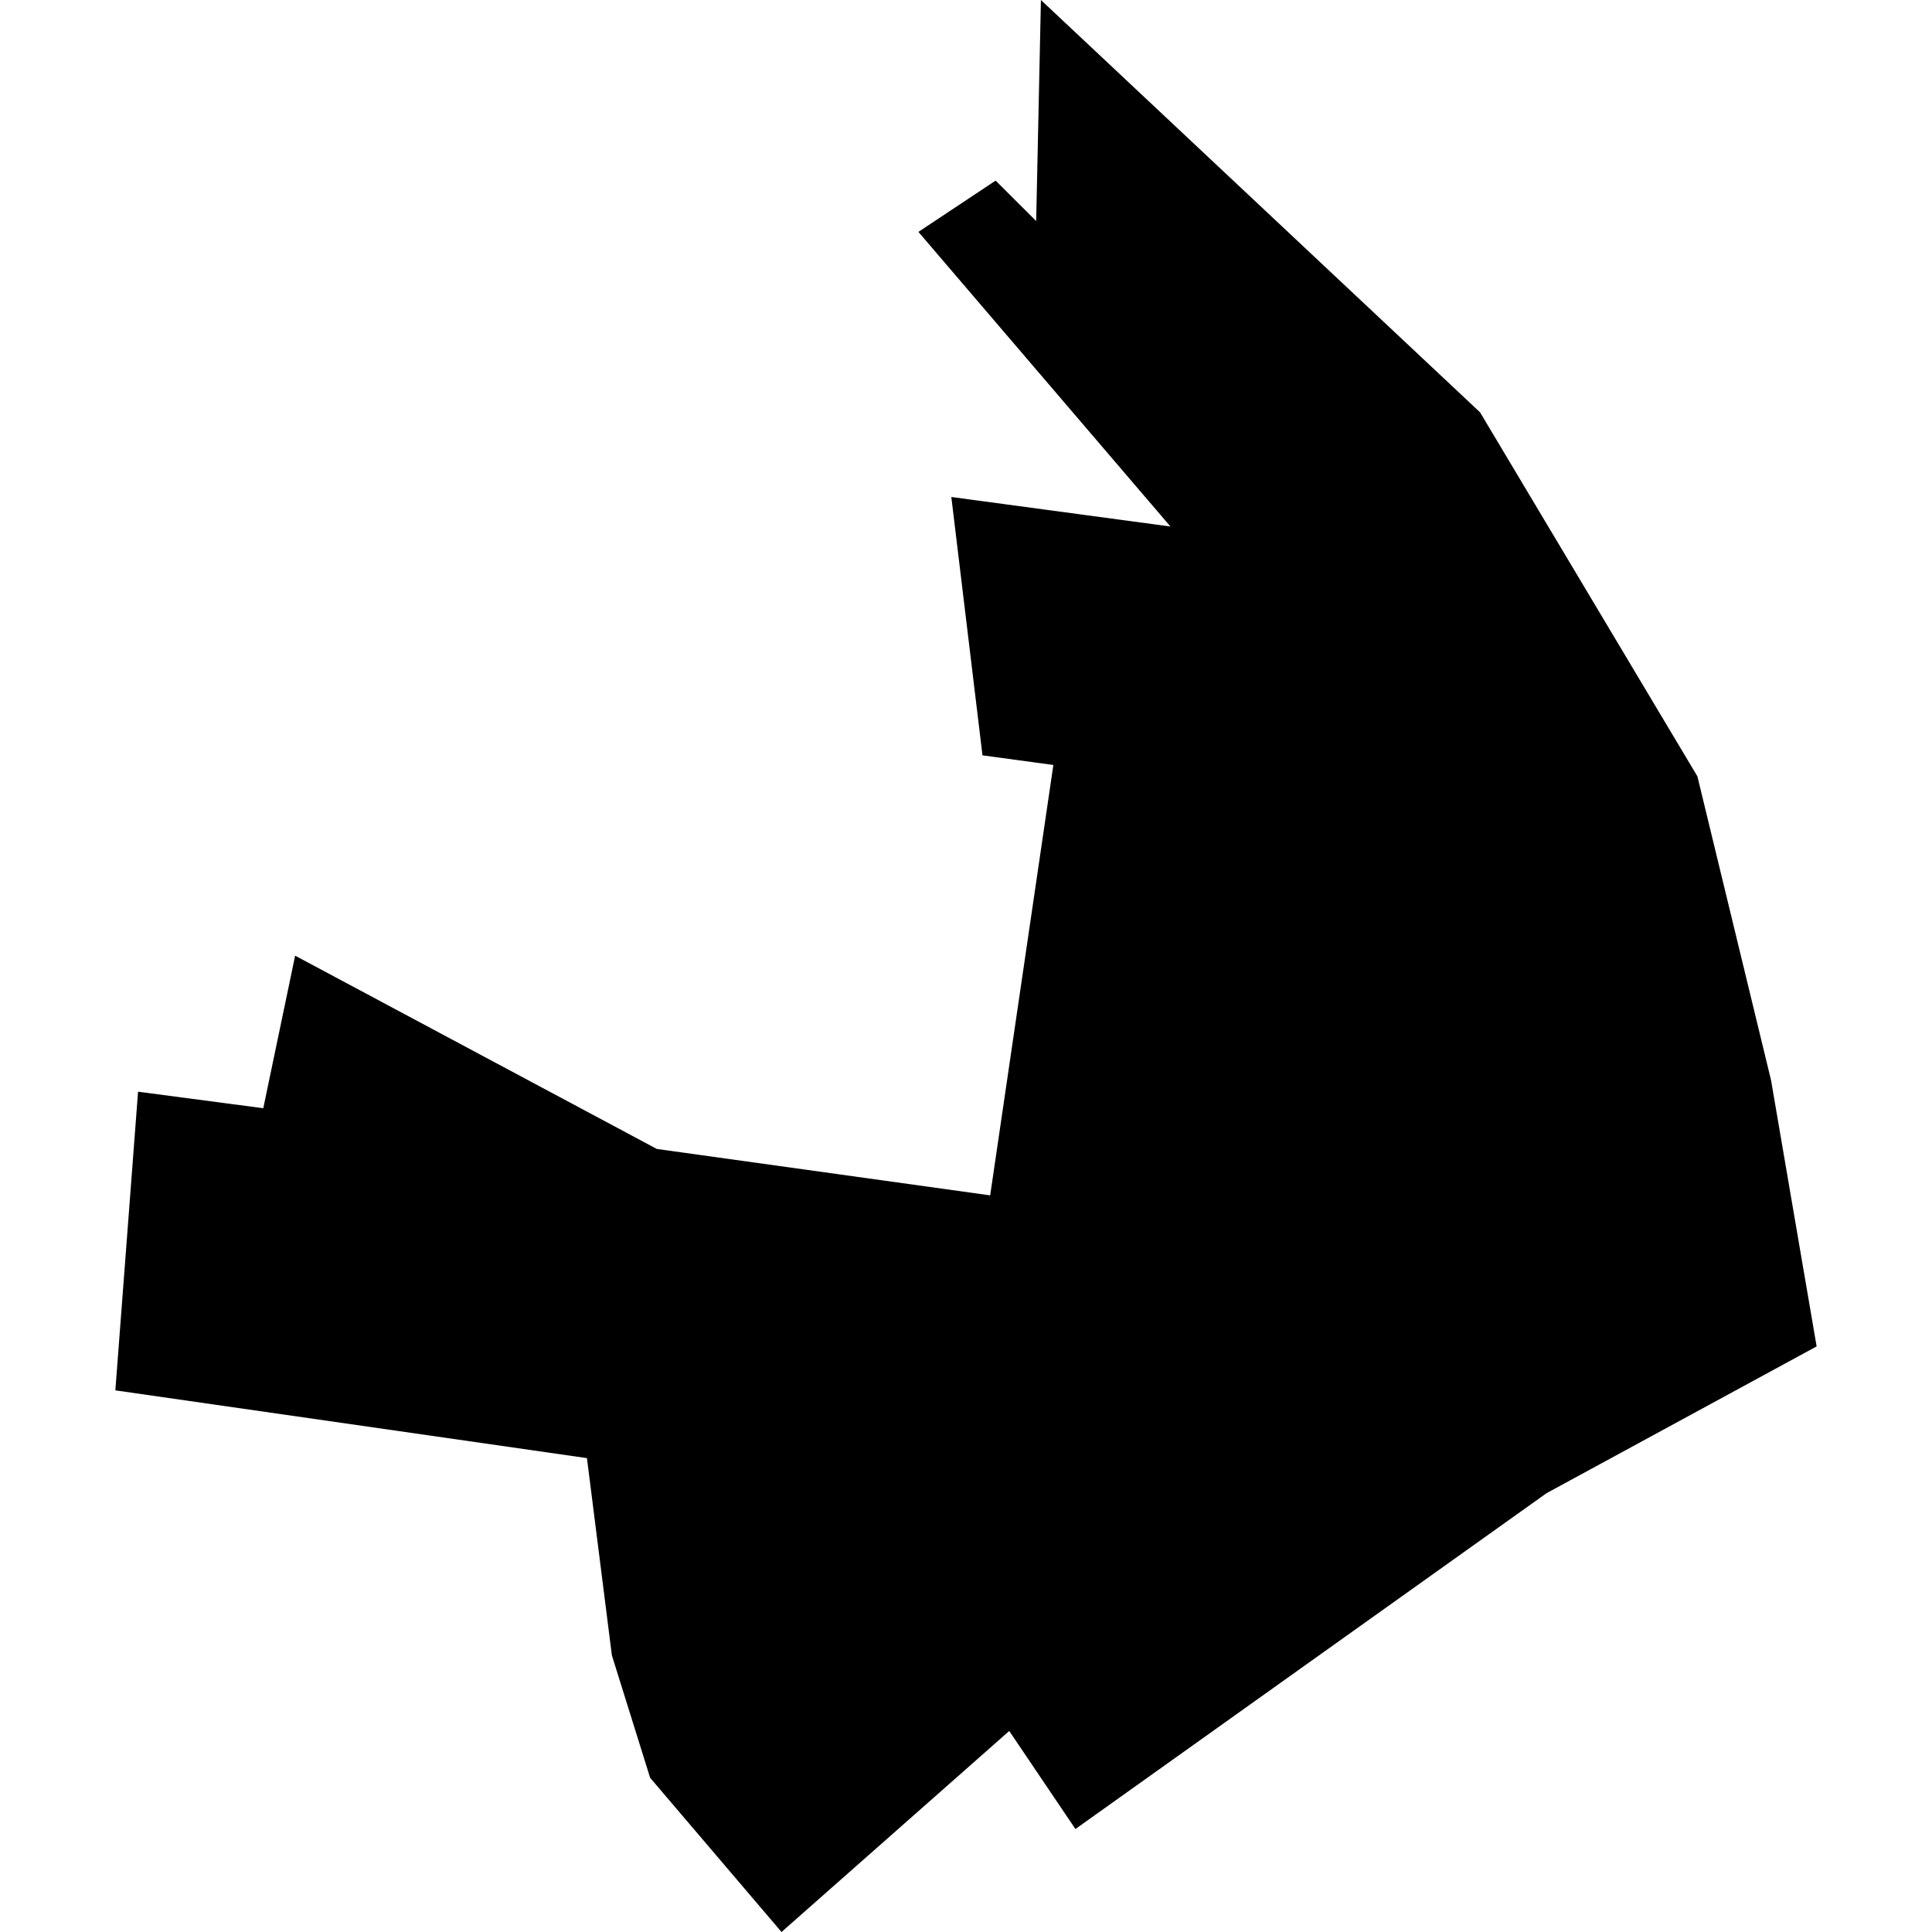 <?xml version="1.0" standalone="no"?>
<!DOCTYPE svg PUBLIC "-//W3C//DTD SVG 20010904//EN"
 "http://www.w3.org/TR/2001/REC-SVG-20010904/DTD/svg10.dtd">
<svg version="1.0" xmlns="http://www.w3.org/2000/svg"
 width="1024pt" height="1024pt" viewBox="-512 -512 1024 1024"
 preserveAspectRatio="xMidYMid meet">
  <path d="M235.059 158.426l-.691-.689-1.316.874 4.295 5.021-3.734-.503.531 4.403 1.208.164-1.077 7.335-5.681-.791-6.164-3.294-.543 2.6-2.134-.282-.387 5.09 8.037 1.155.425 3.361.652 2.087 2.239 2.628 3.881-3.426 1.128 1.671 8.03-5.724 4.602-2.501-.777-4.537-1.255-5.178-3.704-6.204-7.484-7.027-.081 3.767z" transform="scale(31.1) translate(-233.863 -171.122)"></path>
</svg>
